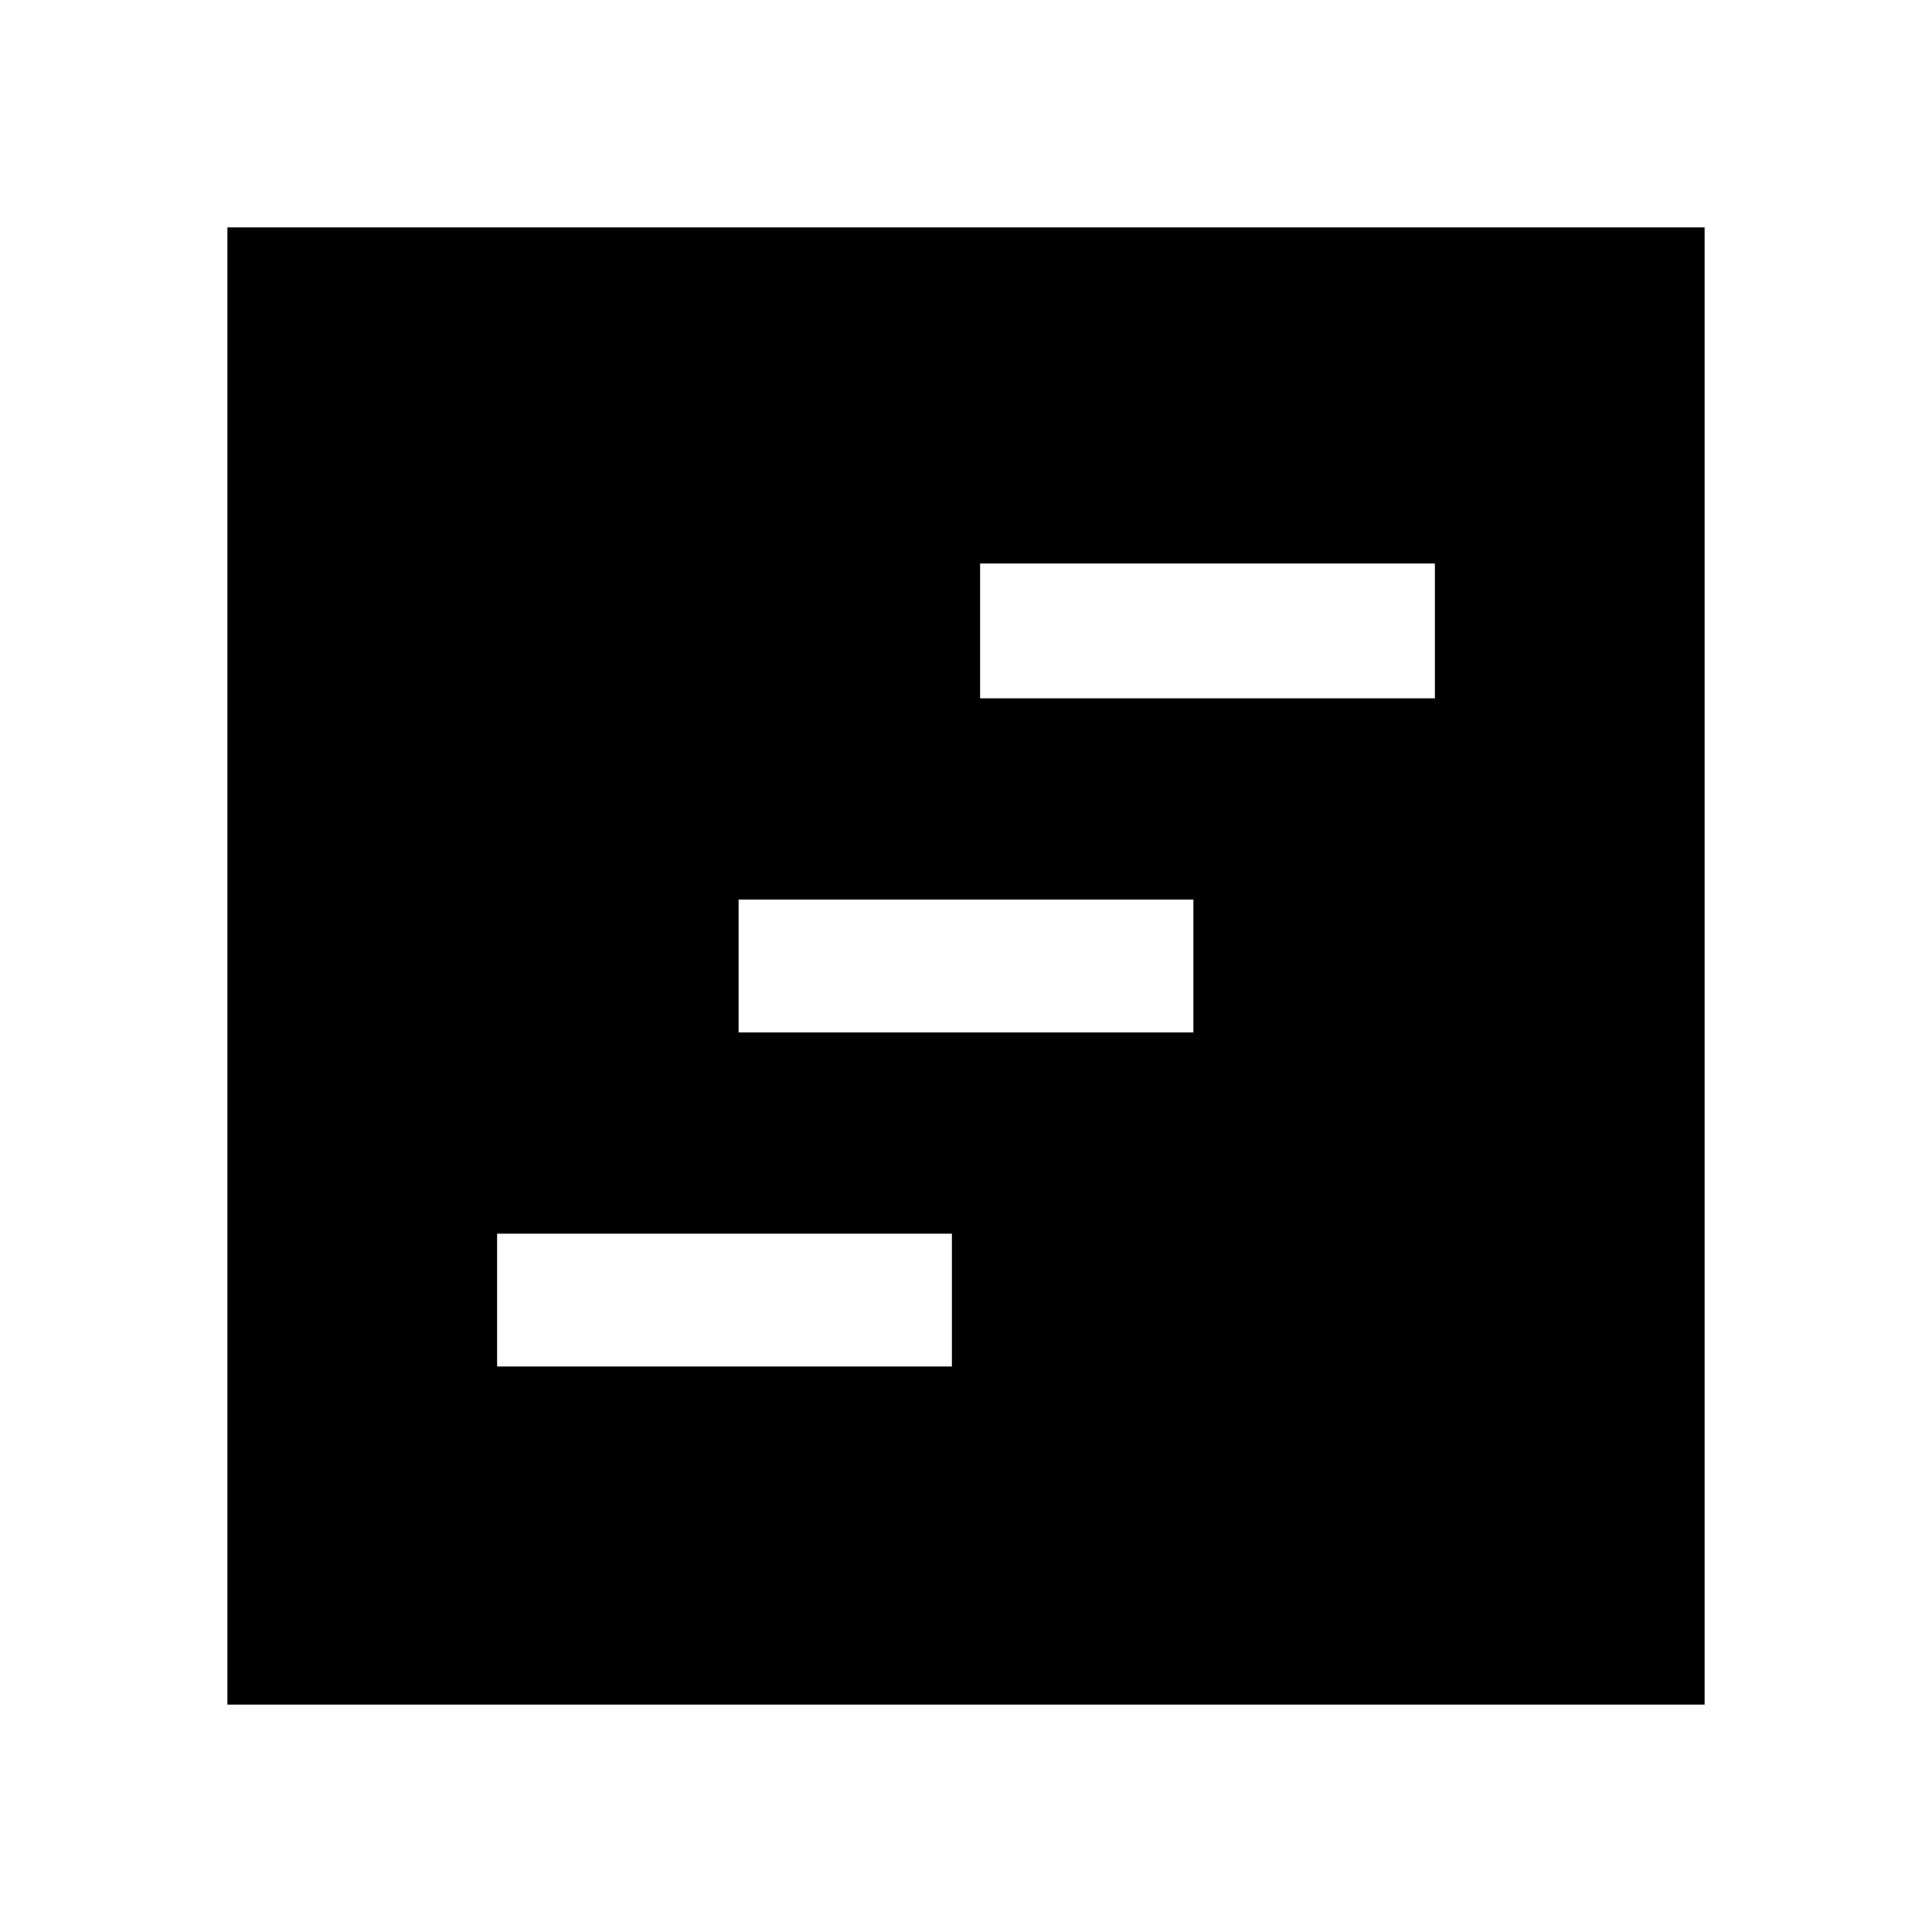 <svg xmlns="http://www.w3.org/2000/svg" height="40" width="40"><path d="M10.292 28.292h9.416v-2.75h-9.416Zm10-13.834h9.416v-2.791h-9.416Zm-5 6.917h9.416v-2.75h-9.416ZM4.708 35.292V4.708h30.584v30.584Z"/></svg>